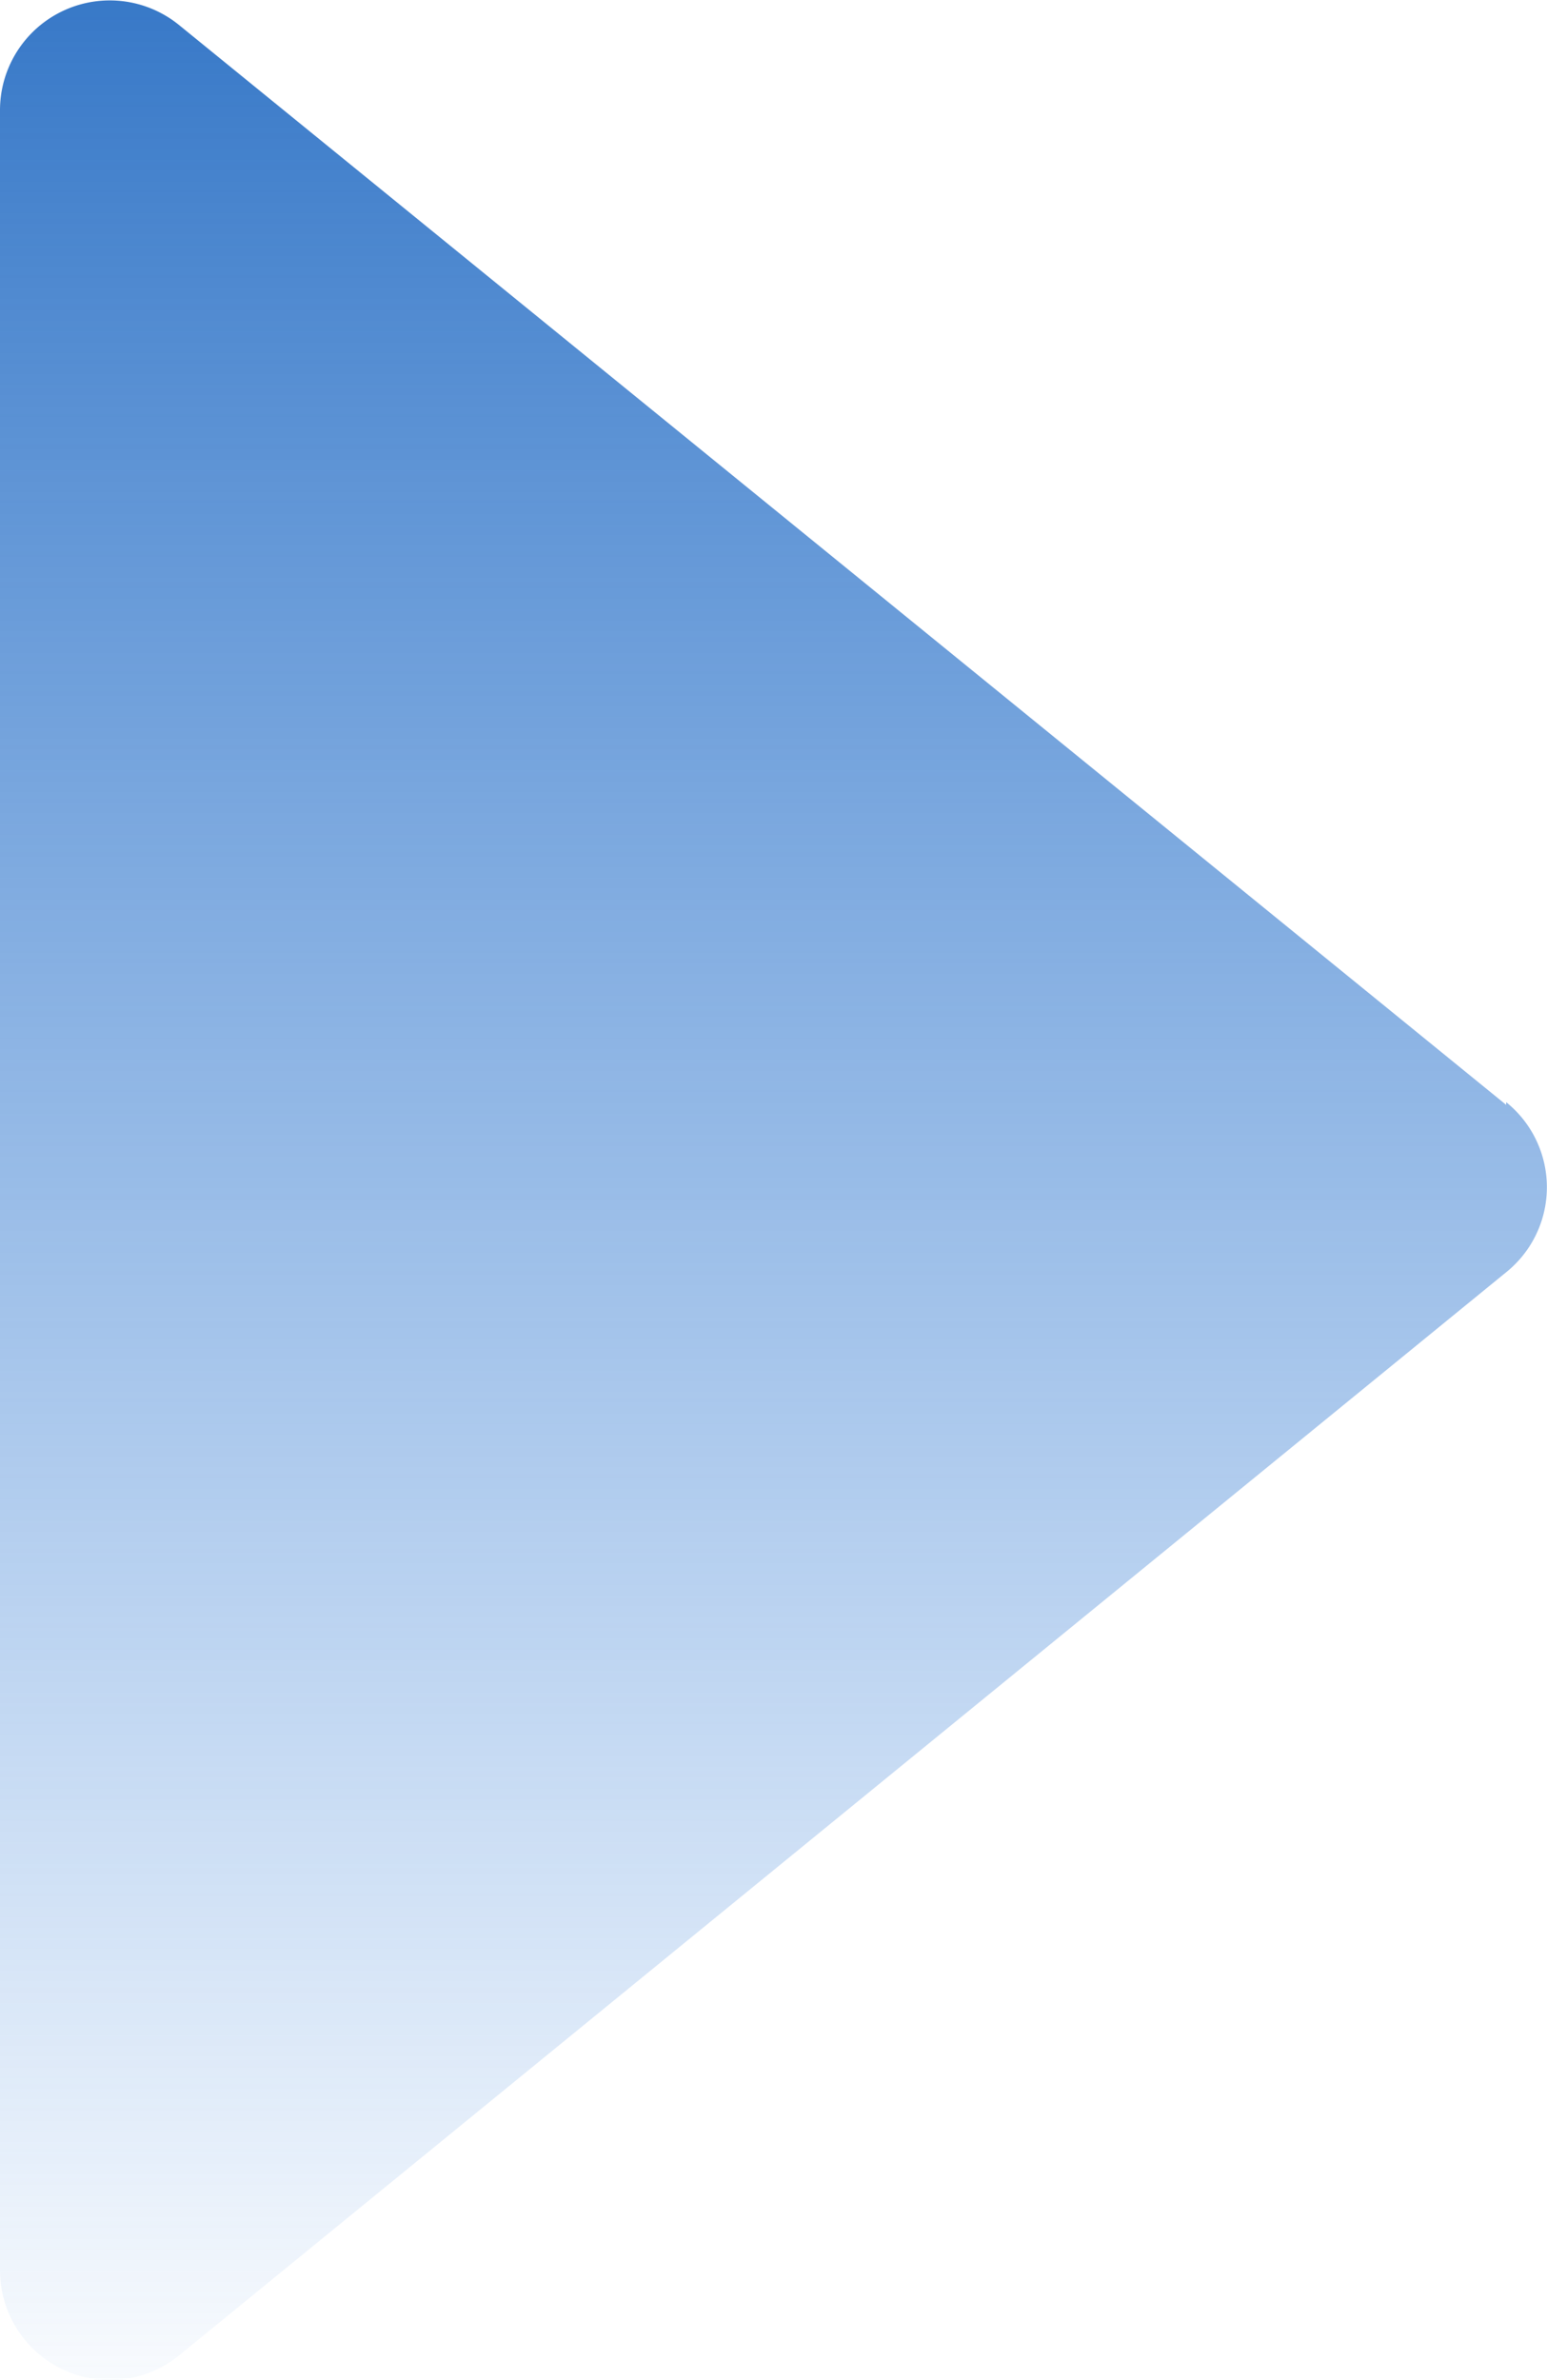<svg id="Layer_1" data-name="Layer 1" xmlns="http://www.w3.org/2000/svg" xmlns:xlink="http://www.w3.org/1999/xlink"
     viewBox="0 0 23.11 35.54">
    <defs>
        <style>.cls-1{fill:url(#linear-gradient);}</style>
        <linearGradient id="linear-gradient" x1="11.55" y1="36.88" x2="11.55" y2="-3.94" gradientUnits="userSpaceOnUse">
            <stop offset="0" stop-color="#2777d9" stop-opacity="0"/>
            <stop offset="1" stop-color="#2269bf"/>
        </linearGradient>
    </defs>
    <title>next-button</title>
    <path class="cls-1"
          d="M22.5,16.5,2.67.37A1.64,1.64,0,0,0,0,1.64V33.91a1.64,1.64,0,0,0,2.67,1.27L22.5,19a1.63,1.63,0,0,0,0-2.54Z"/>
</svg>